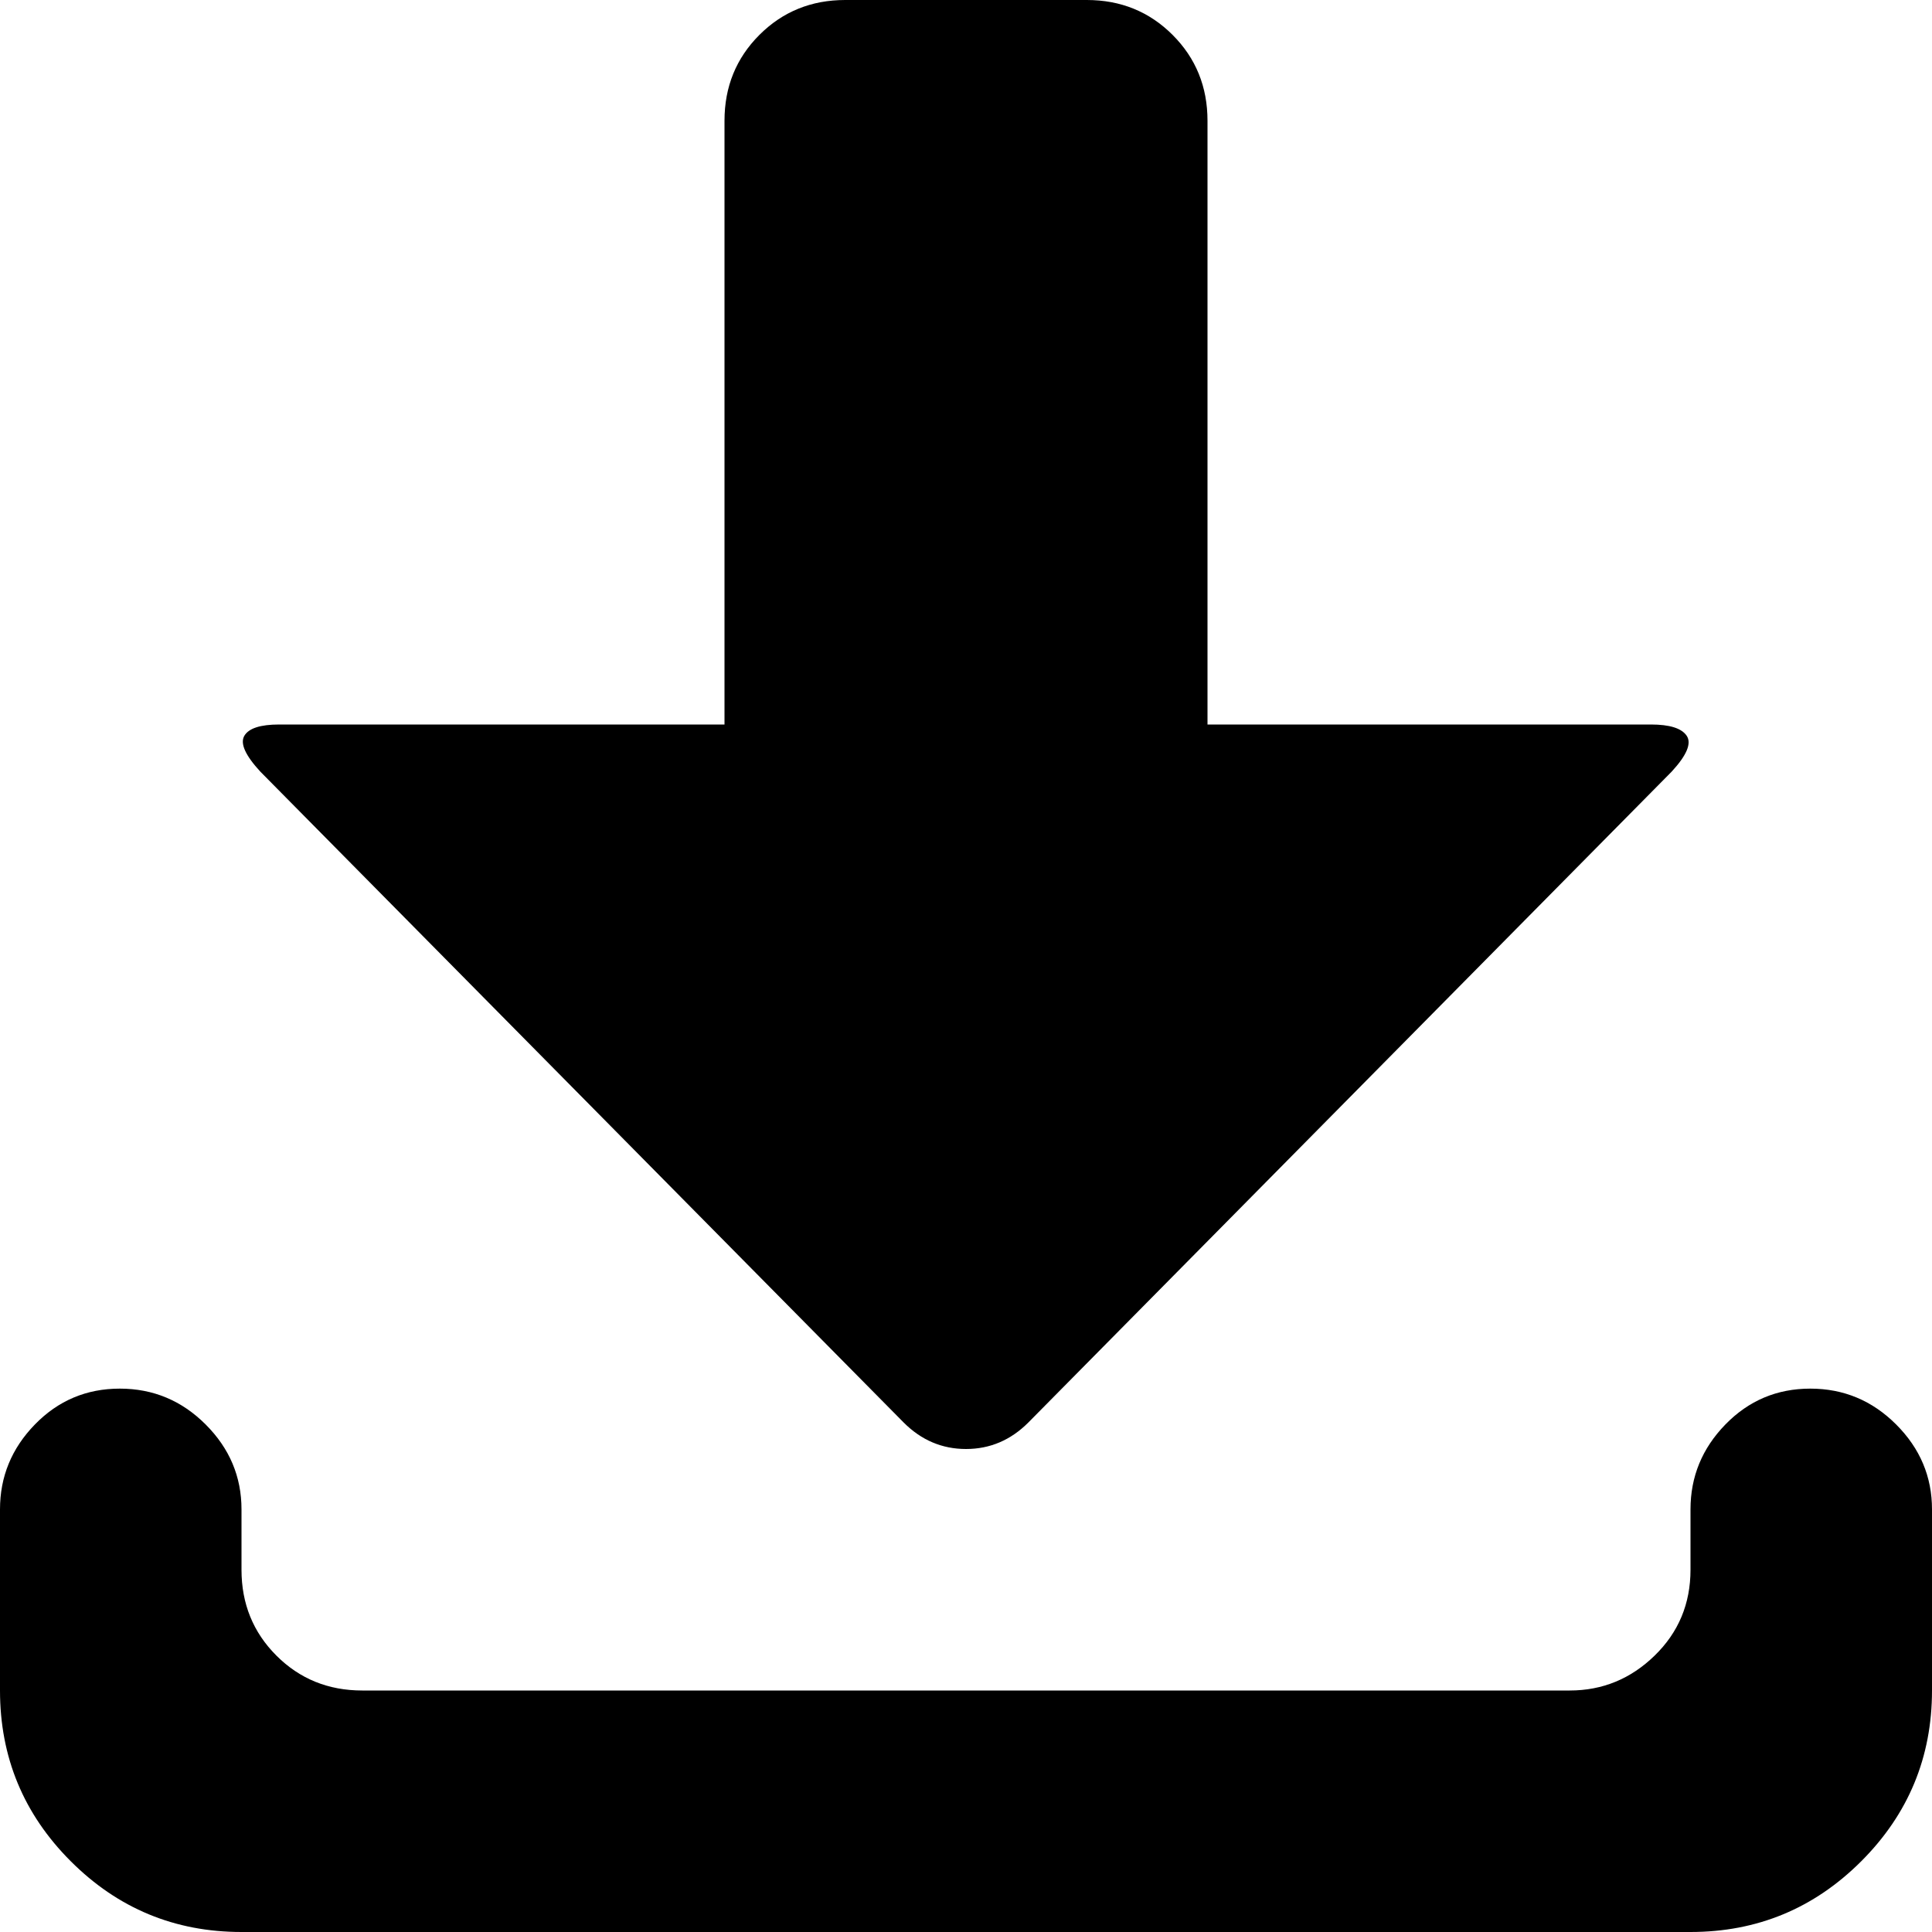 <?xml version="1.0" encoding="utf-8"?> <!-- Generator: IcoMoon.io --> <!DOCTYPE svg PUBLIC "-//W3C//DTD SVG 1.1//EN" "http://www.w3.org/Graphics/SVG/1.1/DTD/svg11.dtd"> <svg width="512" height="512" viewBox="0 0 512 512" xmlns="http://www.w3.org/2000/svg" xmlns:xlink="http://www.w3.org/1999/xlink" fill="#000000"><path d="M 448.00,512.00l-384.00,0.00 q-26.50,0.00 -45.25-18.75t-18.75-45.25l0.00-48.00 q0.00-13.00 9.25-22.50t 22.50-9.50t 22.75,9.50t 9.50,22.50l0.00,16.00 q0.00,13.50 9.25,22.75t 22.75,9.25l 320.00,0.00 q 13.00,0.00 22.50-9.25t 9.50-22.75l0.00-16.00 q0.00-13.00 9.25-22.50t 22.50-9.50t 22.75,9.50t 9.50,22.50l0.00,48.00 q0.00,26.50 -18.75,45.25t-45.25,18.75zM 272.50,377.00q-7.00,7.00 -16.50,7.00t-16.50-7.00l-170.50-172.50 q-6.00-6.50 -4.25-9.50t 9.25-3.00l 118.00,0.00 l0.00-160.00 q0.00-13.50 9.25-22.75t 22.75-9.25l 64.00,0.00 q 13.50,0.00 22.75,9.25t 9.25,22.75l0.00,160.00 l 117.50,0.00 q 7.50,0.00 9.50,3.00t-4.00,9.50z" ></path></svg>